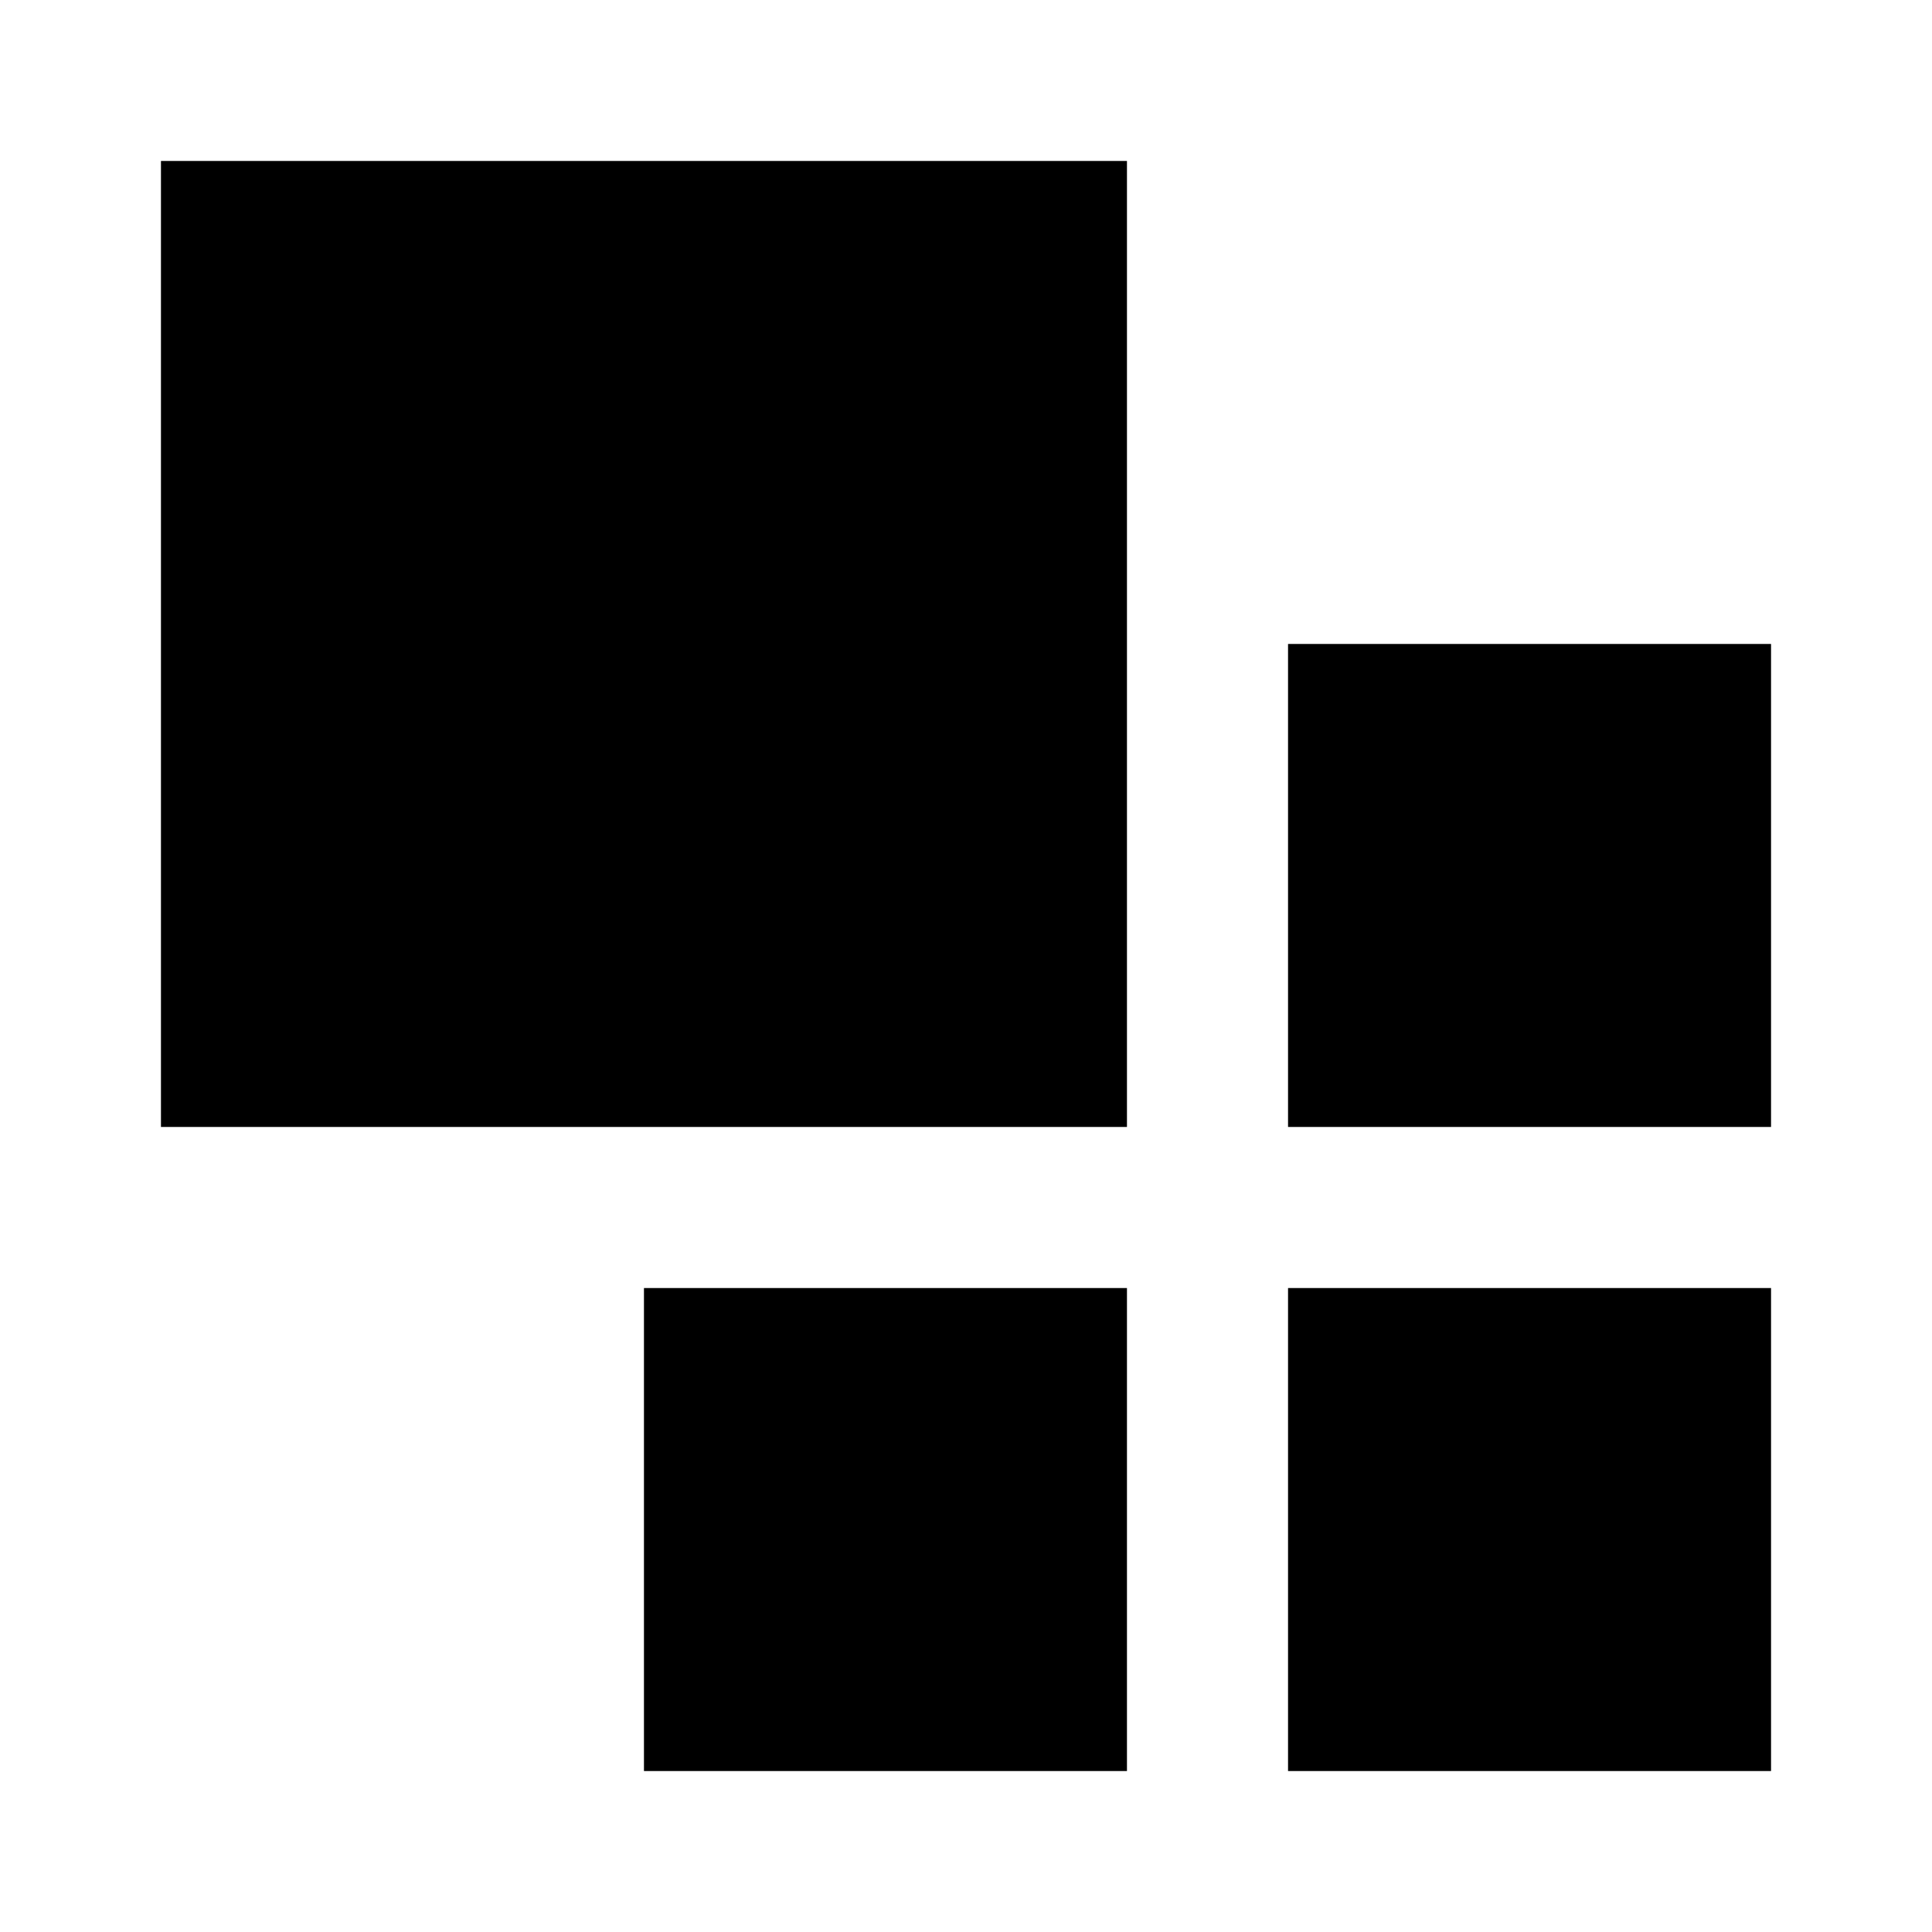 <svg width="16" height="16" viewBox="0 0 16 16" fill="none" xmlns="http://www.w3.org/2000/svg">
<path d="M9.333 10.667H5.333V14.667H9.333V10.667Z" fill="currentColor"/>
<path d="M14.667 10.667H10.667V14.667H14.667V10.667Z" fill="currentColor"/>
<path d="M14.667 5.333H10.667V9.333H14.667V5.333Z" fill="currentColor"/>
<path d="M9.333 1.333H1.333V9.333H9.333V1.333Z" fill="currentColor"/>
</svg>
